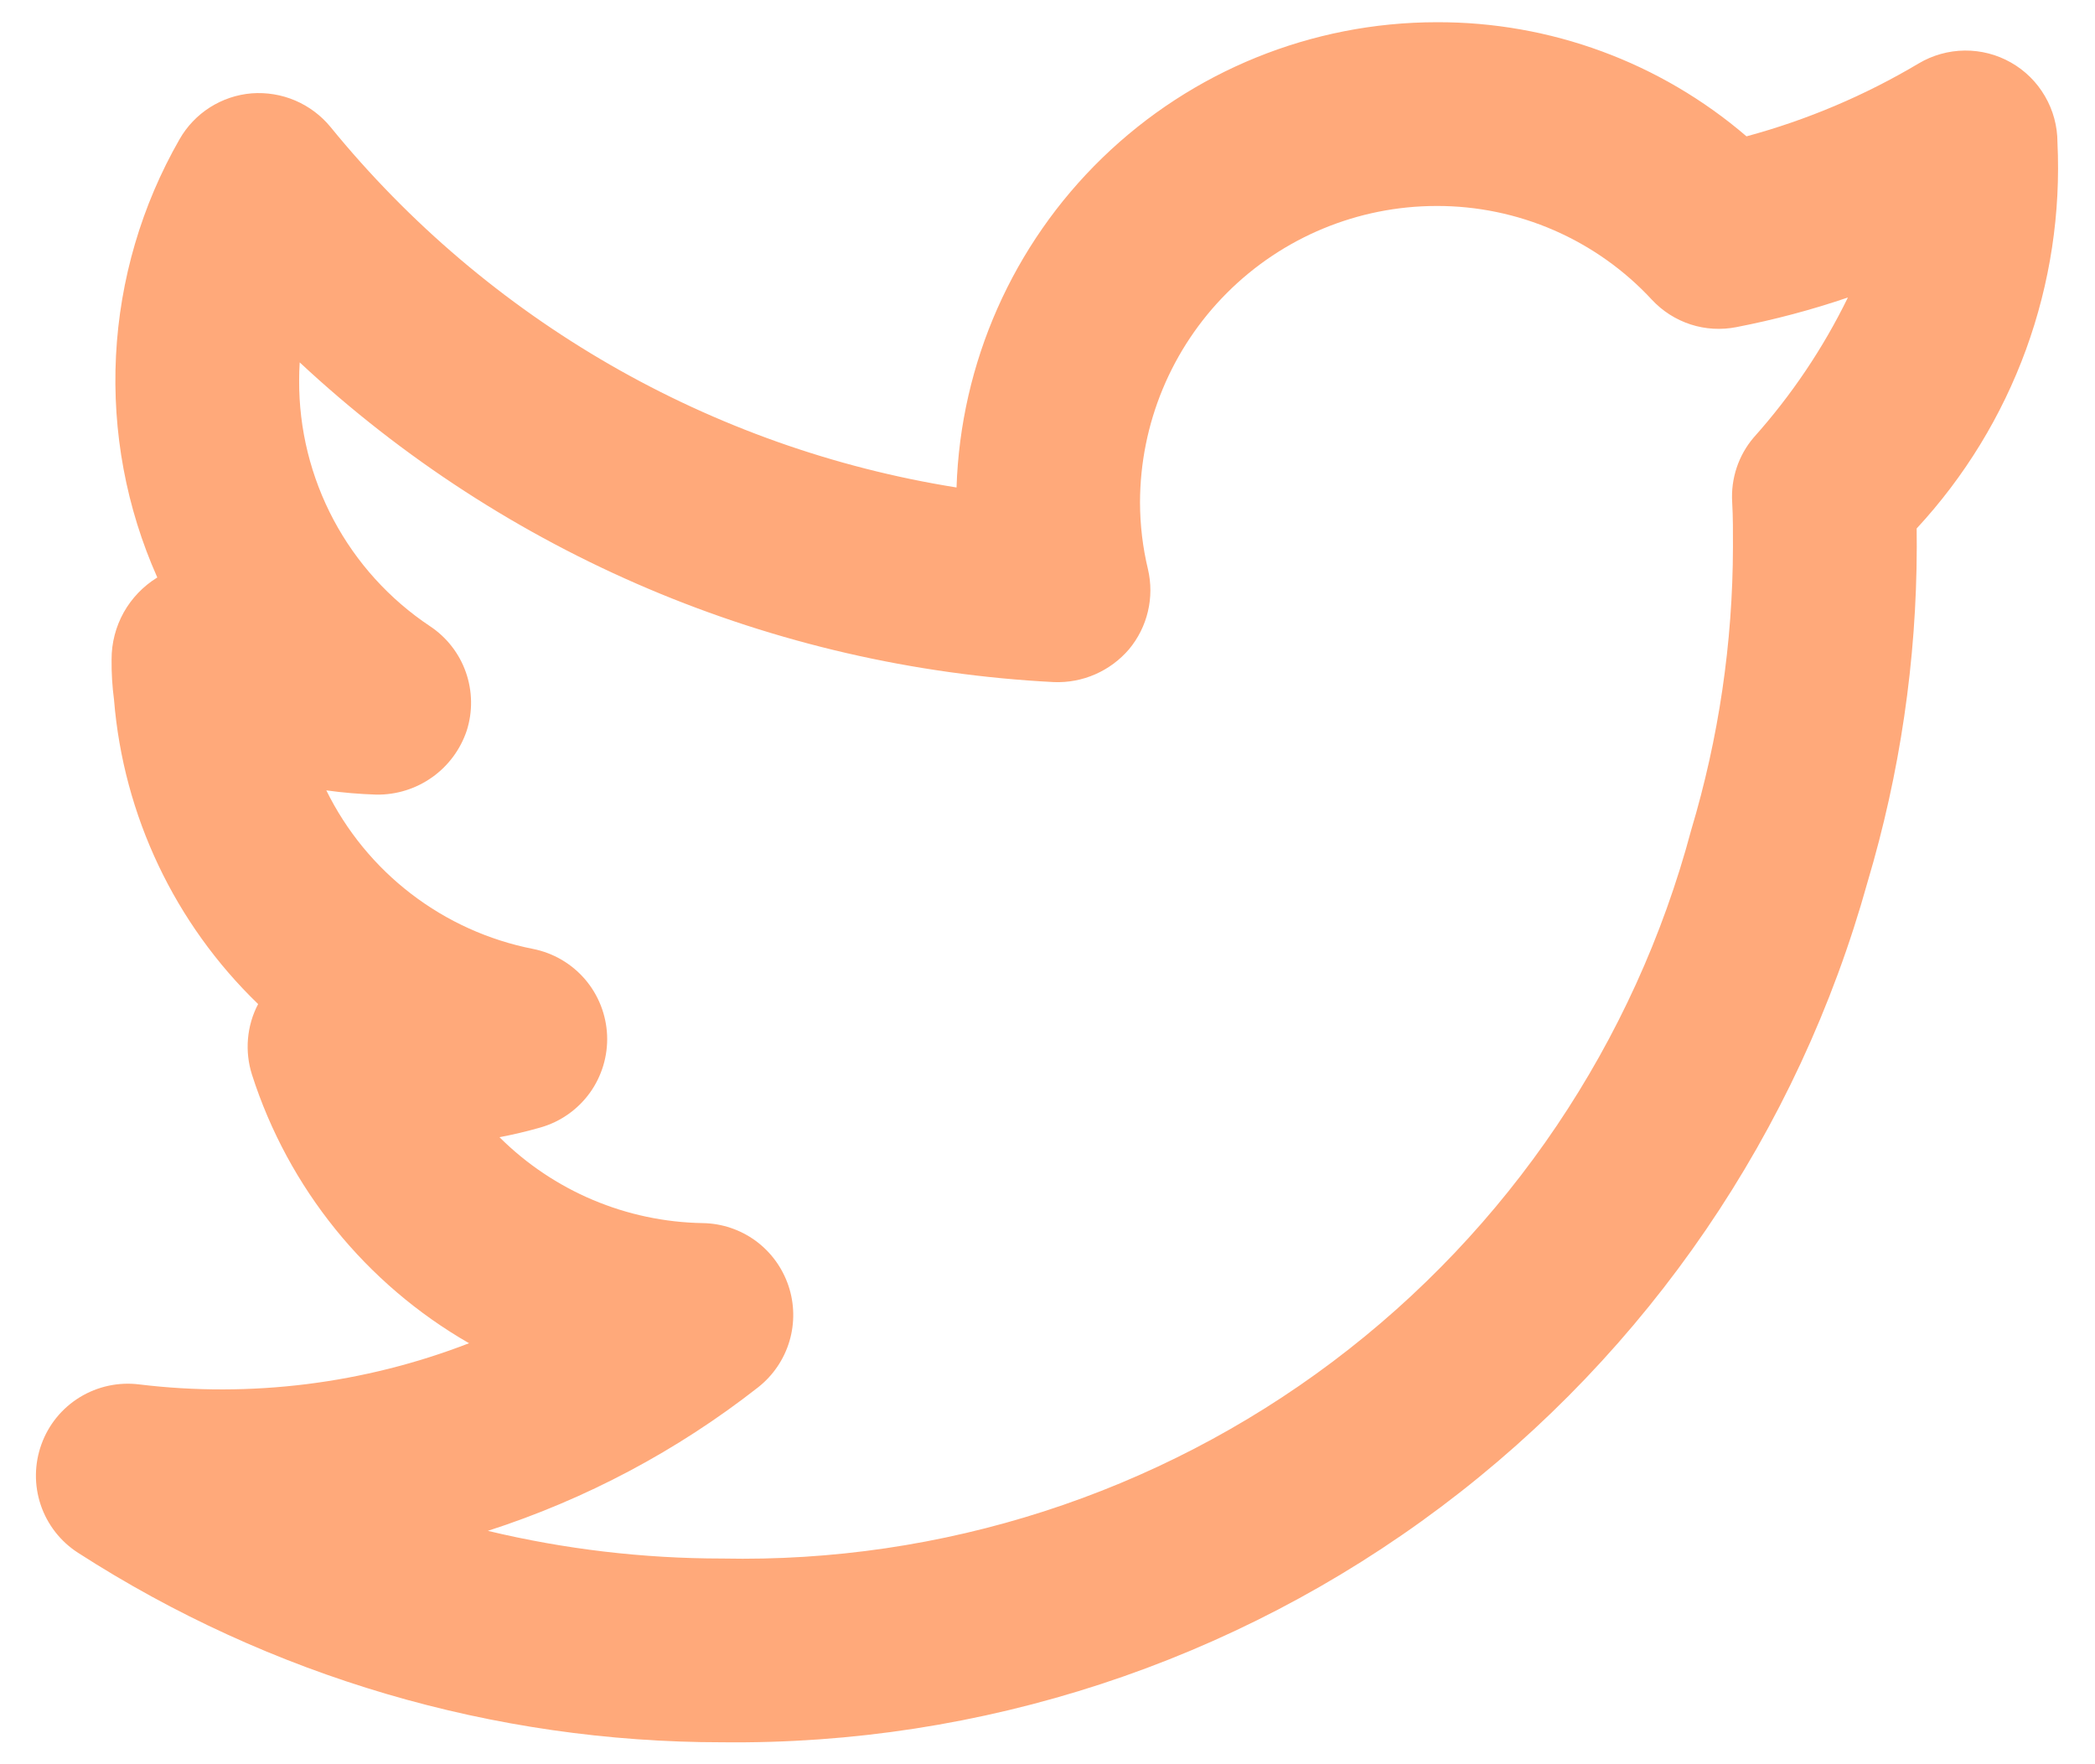 <svg width="38" height="32" viewBox="0 0 38 32" fill="none" xmlns="http://www.w3.org/2000/svg">
<path d="M37.319 2.584C37.319 2.289 37.241 2 37.093 1.746C36.945 1.491 36.733 1.28 36.477 1.135C36.221 0.989 35.931 0.914 35.636 0.917C35.342 0.92 35.054 1.001 34.801 1.151C33.825 1.732 32.775 2.177 31.679 2.473C30.114 1.13 28.118 0.395 26.056 0.403C23.793 0.405 21.621 1.287 19.996 2.862C18.372 4.436 17.423 6.581 17.35 8.842C12.89 8.131 8.847 5.803 5.994 2.302C5.822 2.093 5.602 1.929 5.354 1.823C5.105 1.717 4.834 1.673 4.565 1.693C4.295 1.715 4.035 1.803 3.807 1.948C3.579 2.093 3.39 2.292 3.256 2.527C2.569 3.726 2.174 5.071 2.104 6.452C2.034 7.833 2.29 9.211 2.853 10.474L2.849 10.477C2.597 10.633 2.388 10.851 2.243 11.11C2.099 11.37 2.023 11.662 2.024 11.959C2.021 12.203 2.036 12.448 2.068 12.691C2.238 14.788 3.168 16.751 4.682 18.212C4.579 18.407 4.517 18.622 4.498 18.842C4.479 19.062 4.504 19.284 4.571 19.494C5.231 21.551 6.635 23.288 8.508 24.364C6.606 25.1 4.551 25.357 2.525 25.111C2.151 25.064 1.771 25.146 1.448 25.343C1.126 25.54 0.88 25.841 0.752 26.196C0.623 26.551 0.618 26.94 0.739 27.298C0.86 27.656 1.099 27.962 1.417 28.166C4.901 30.41 8.957 31.603 13.1 31.602C17.799 31.655 22.383 30.154 26.14 27.331C29.898 24.509 32.617 20.524 33.875 15.997C34.463 14.024 34.764 11.977 34.767 9.919C34.767 9.81 34.767 9.698 34.765 9.586C35.635 8.647 36.309 7.544 36.748 6.342C37.186 5.14 37.38 3.862 37.319 2.584V2.584ZM31.808 7.937C31.532 8.262 31.393 8.681 31.419 9.107C31.435 9.382 31.433 9.659 31.433 9.919C31.43 11.658 31.175 13.388 30.676 15.054C29.649 18.907 27.358 22.303 24.172 24.699C20.985 27.095 17.086 28.352 13.1 28.269C11.668 28.269 10.241 28.101 8.849 27.767C10.624 27.195 12.285 26.313 13.753 25.162C14.023 24.949 14.221 24.657 14.319 24.328C14.417 23.998 14.411 23.646 14.301 23.32C14.191 22.994 13.983 22.709 13.706 22.506C13.428 22.303 13.094 22.191 12.75 22.185C11.365 22.163 10.042 21.605 9.06 20.627C9.309 20.58 9.557 20.521 9.802 20.451C10.162 20.349 10.477 20.128 10.697 19.825C10.916 19.522 11.027 19.153 11.012 18.779C10.996 18.405 10.855 18.047 10.612 17.763C10.368 17.479 10.036 17.285 9.669 17.212C8.865 17.054 8.108 16.712 7.458 16.213C6.807 15.714 6.281 15.072 5.919 14.336C6.22 14.378 6.523 14.403 6.827 14.413C7.188 14.418 7.541 14.309 7.836 14.1C8.131 13.892 8.351 13.595 8.466 13.252C8.576 12.907 8.57 12.535 8.45 12.193C8.33 11.851 8.101 11.558 7.799 11.358C7.066 10.87 6.465 10.207 6.051 9.43C5.637 8.652 5.422 7.784 5.426 6.903C5.426 6.793 5.429 6.682 5.436 6.573C9.171 10.057 14.016 12.11 19.117 12.372C19.375 12.382 19.631 12.334 19.867 12.23C20.103 12.127 20.312 11.971 20.48 11.775C20.645 11.576 20.762 11.343 20.821 11.092C20.881 10.841 20.881 10.579 20.823 10.328C20.727 9.93 20.679 9.523 20.678 9.114C20.68 7.688 21.247 6.321 22.255 5.313C23.263 4.304 24.63 3.737 26.056 3.736C26.789 3.734 27.515 3.884 28.188 4.177C28.86 4.47 29.465 4.899 29.963 5.437C30.156 5.644 30.398 5.798 30.666 5.885C30.935 5.972 31.221 5.988 31.498 5.933C32.183 5.8 32.858 5.621 33.518 5.396C33.068 6.318 32.492 7.173 31.808 7.937V7.937Z" fill="#FFA97A"/>
</svg>
